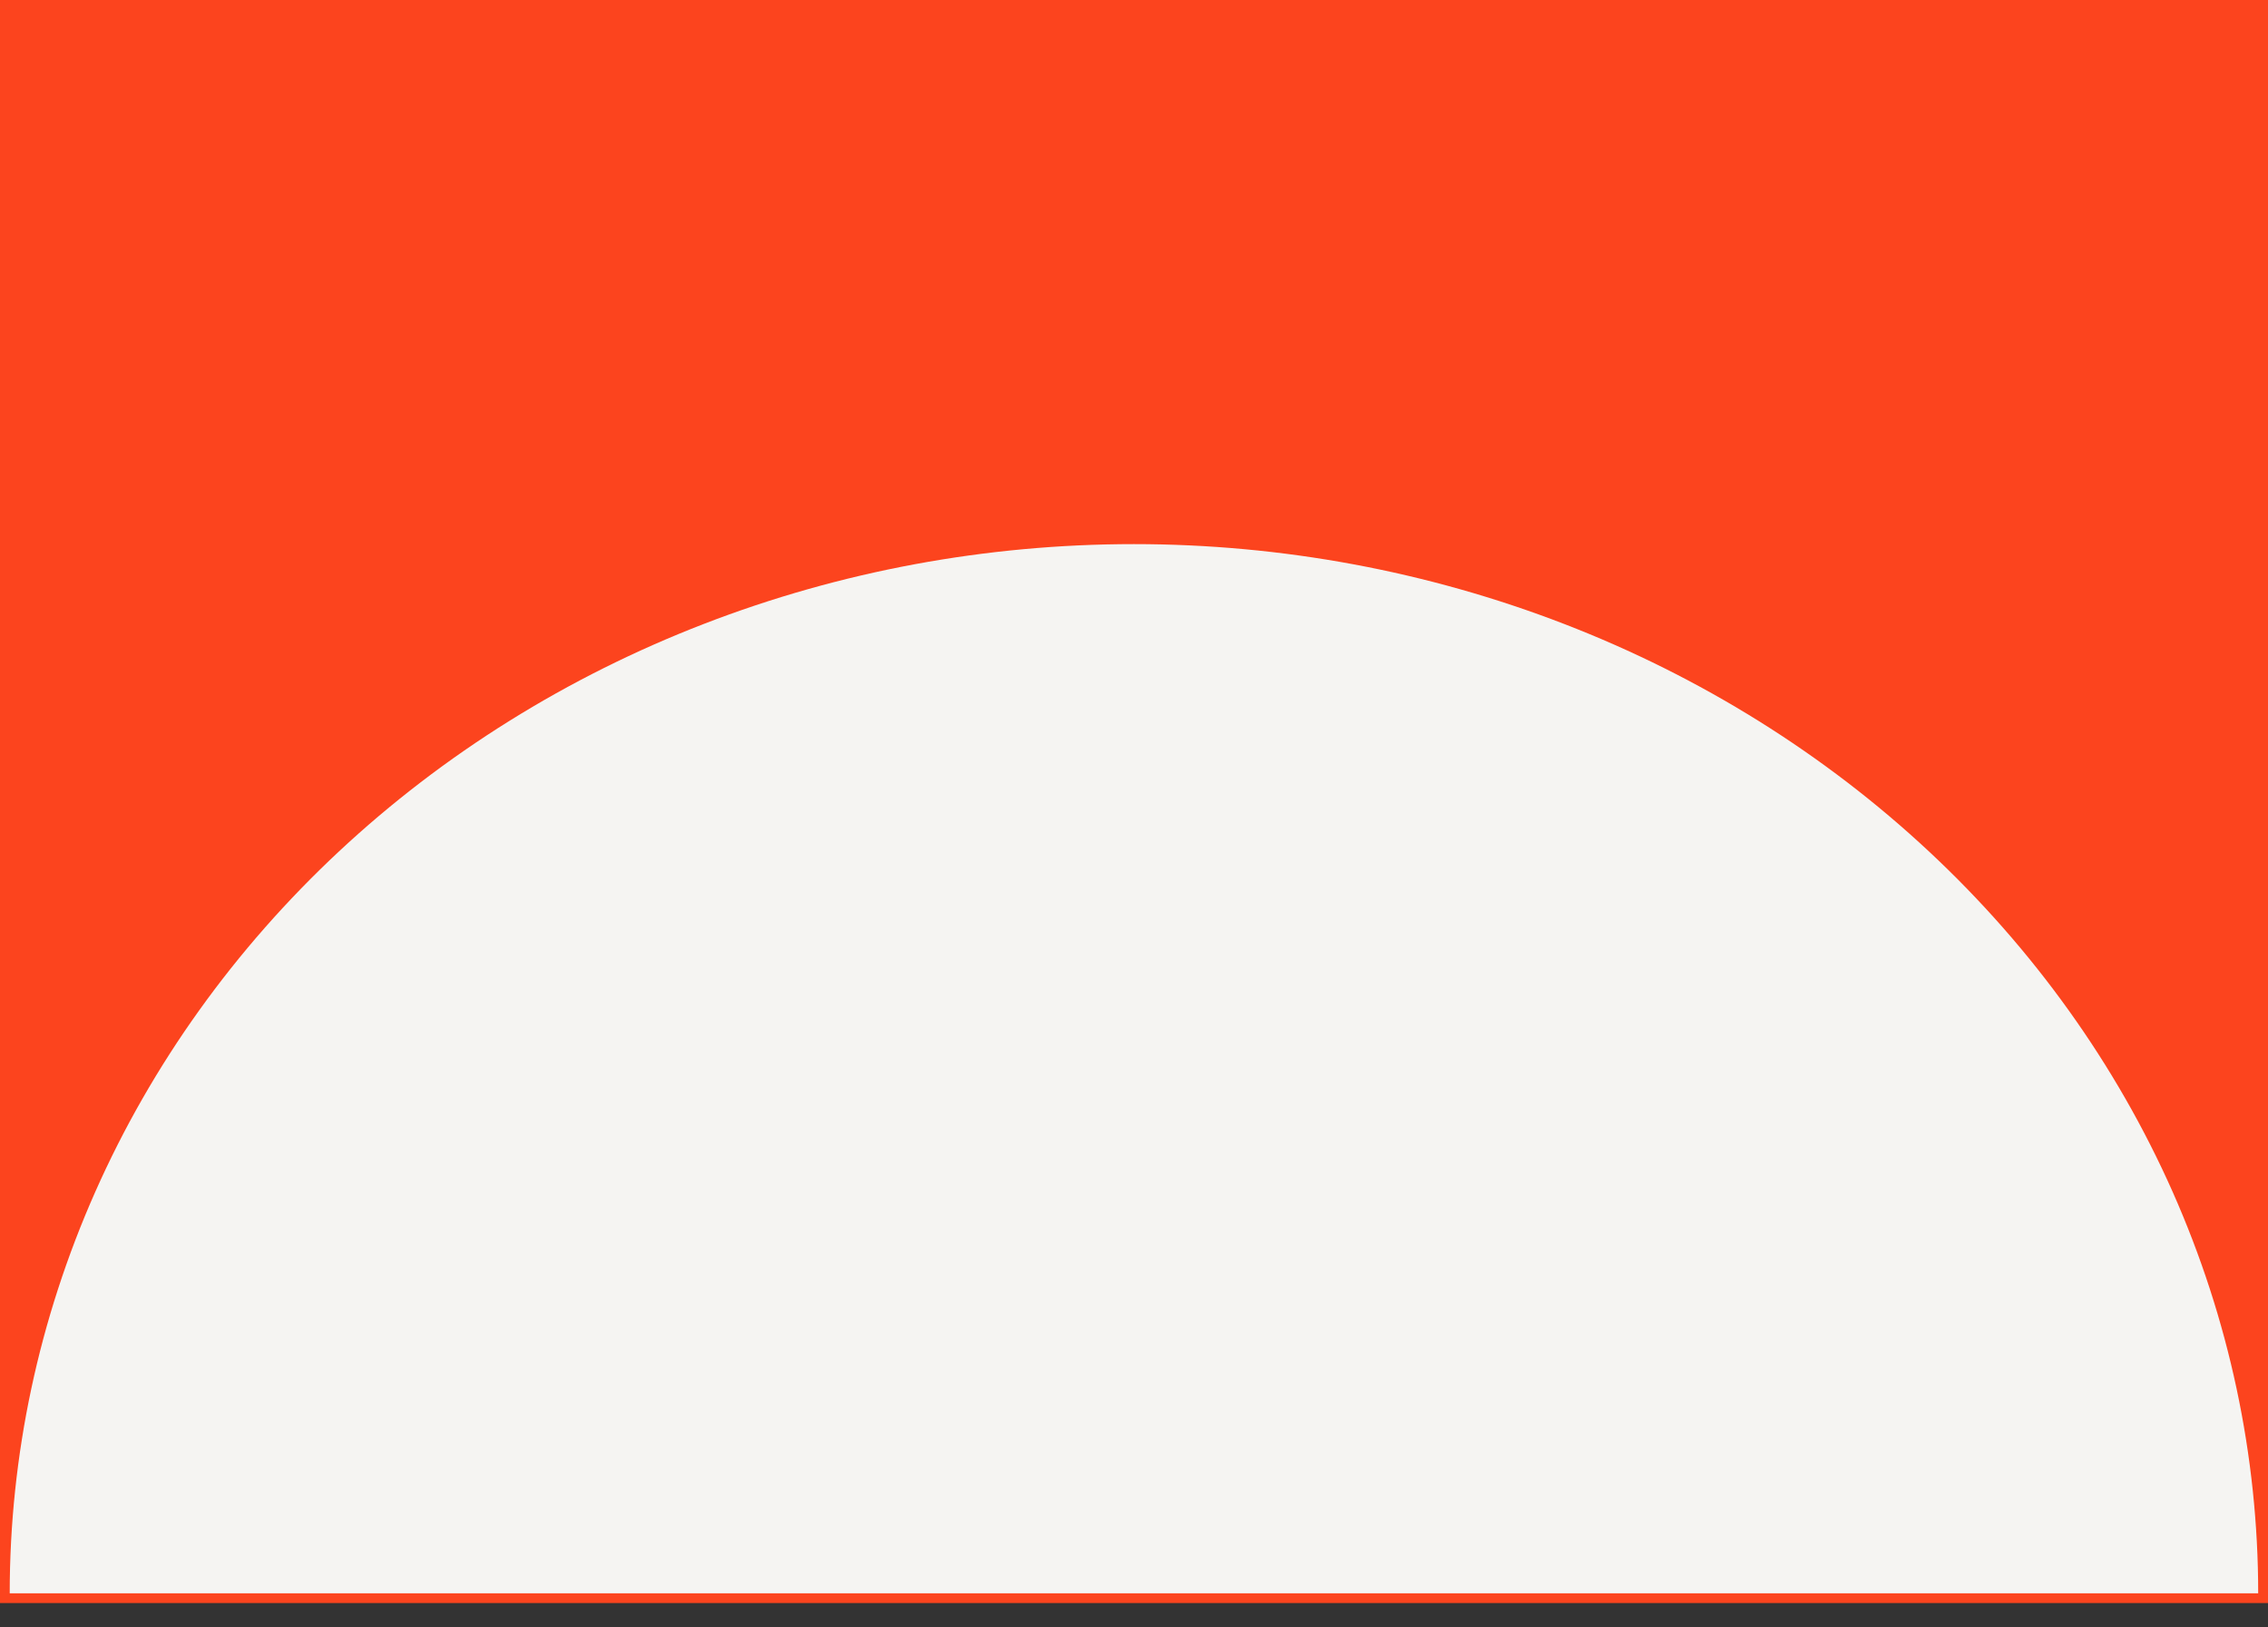 <?xml version="1.0" encoding="UTF-8"?>
<svg id="Capa_1" data-name="Capa 1" xmlns="http://www.w3.org/2000/svg" viewBox="0 0 467 335">
  <rect x="0" y="0" width="467" height="335" fill="#333333" stroke="none"/>
  <defs>
    <style>
      .cls-1 {
        fill: #fc441e;
      }

      .cls-2 {
        fill: #f5f4f2;
      }
    </style>
  </defs>
  <rect class="cls-1" y="0" width="467" height="330"/>
  <path class="cls-2" d="M2,328c0-28.37,5.99-56.45,17.62-82.66,11.63-26.21,28.69-50.02,50.18-70.07,21.5-20.06,47.02-35.97,75.1-46.82,28.09-10.86,58.19-16.44,88.59-16.44s60.5,5.59,88.59,16.44c28.09,10.85,53.61,26.77,75.1,46.82,21.5,20.06,38.55,43.87,50.18,70.07,11.63,26.21,17.62,54.3,17.62,82.66H2Z"/>
</svg>